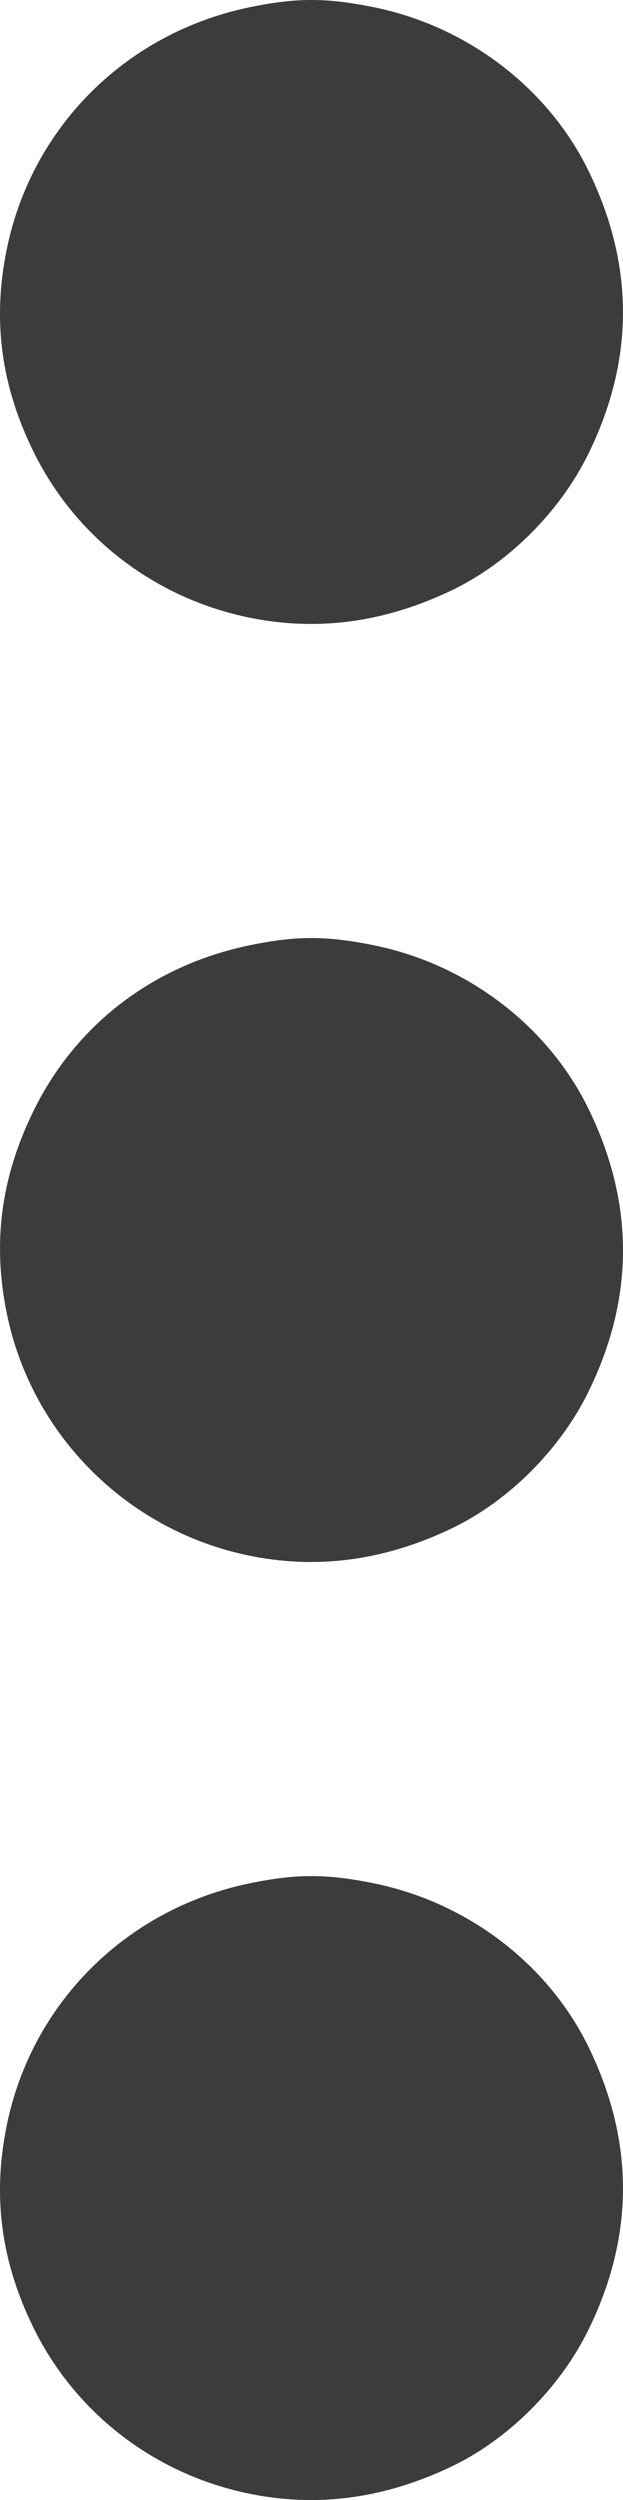 <?xml version="1.0" encoding="UTF-8" standalone="no"?>
<!-- Created with Inkscape (http://www.inkscape.org/) -->

<svg
   width="33.766mm"
   height="135.39mm"
   viewBox="0 0 33.766 135.39"
   version="1.1"
   id="svg5"
   xml:space="preserve"
   sodipodi:docname="menu.svg"
   xmlns:inkscape="http://www.inkscape.org/namespaces/inkscape"
   xmlns:sodipodi="http://sodipodi.sourceforge.net/DTD/sodipodi-0.dtd"
   xmlns="http://www.w3.org/2000/svg"
   xmlns:svg="http://www.w3.org/2000/svg"><sodipodi:namedview
     id="namedview7"
     pagecolor="#ffffff"
     bordercolor="#666666"
     borderopacity="1.0"
     inkscape:showpageshadow="2"
     inkscape:pageopacity="0.0"
     inkscape:pagecheckerboard="0"
     inkscape:deskcolor="#d1d1d1"
     inkscape:document-units="mm"
     showgrid="false" /><defs
     id="defs2" /><g
     inkscape:label="Layer 1"
     inkscape:groupmode="layer"
     id="layer1"
     transform="translate(-133.717,-76.84)"><path
       style="fill:#3c3c3c;fill-opacity:1;stroke-width:0.265"
       d="m 147.073,211.854 c -5.062,-1.086 -9.292,-4.37 -11.545,-8.962 -1.757,-3.581 -2.224,-7.1 -1.451,-10.925 1.342,-6.636 6.471,-11.751 13.171,-13.135 2.53,-0.523 4.161,-0.522 6.734,2.7e-4 5.054,1.027 9.43,4.357 11.625,8.846 2.5,5.113 2.5,10.242 0.001,15.335 -1.535,3.129 -4.32,5.913 -7.389,7.387 -3.695,1.775 -7.399,2.258 -11.147,1.454 z m 0,-50.8 c -6.555,-1.406 -11.672,-6.571 -12.995,-13.118 -0.775,-3.831 -0.306,-7.343 1.459,-10.943 2.29,-4.67 6.488,-7.882 11.712,-8.961 2.53,-0.523 4.161,-0.522 6.734,2.7e-4 5.054,1.027 9.43,4.357 11.625,8.846 2.5,5.113 2.5,10.242 0.001,15.335 -1.535,3.129 -4.32,5.913 -7.389,7.387 -3.695,1.775 -7.399,2.258 -11.147,1.454 z m 0,-50.8 c -5.062,-1.086 -9.292,-4.37 -11.545,-8.962 -1.757,-3.581 -2.224,-7.1 -1.451,-10.925 1.342,-6.636 6.471,-11.751 13.171,-13.135 2.53,-0.523 4.161,-0.522 6.734,3.3e-4 5.054,1.027 9.43,4.357 11.625,8.846 2.5,5.113 2.5,10.242 0.001,15.335 -1.535,3.129 -4.32,5.913 -7.389,7.387 -3.695,1.775 -7.399,2.258 -11.147,1.454 z"
       id="path302"
       inkscape:export-filename="menu.svg"
       inkscape:export-xdpi="96"
       inkscape:export-ydpi="96" /></g></svg>

